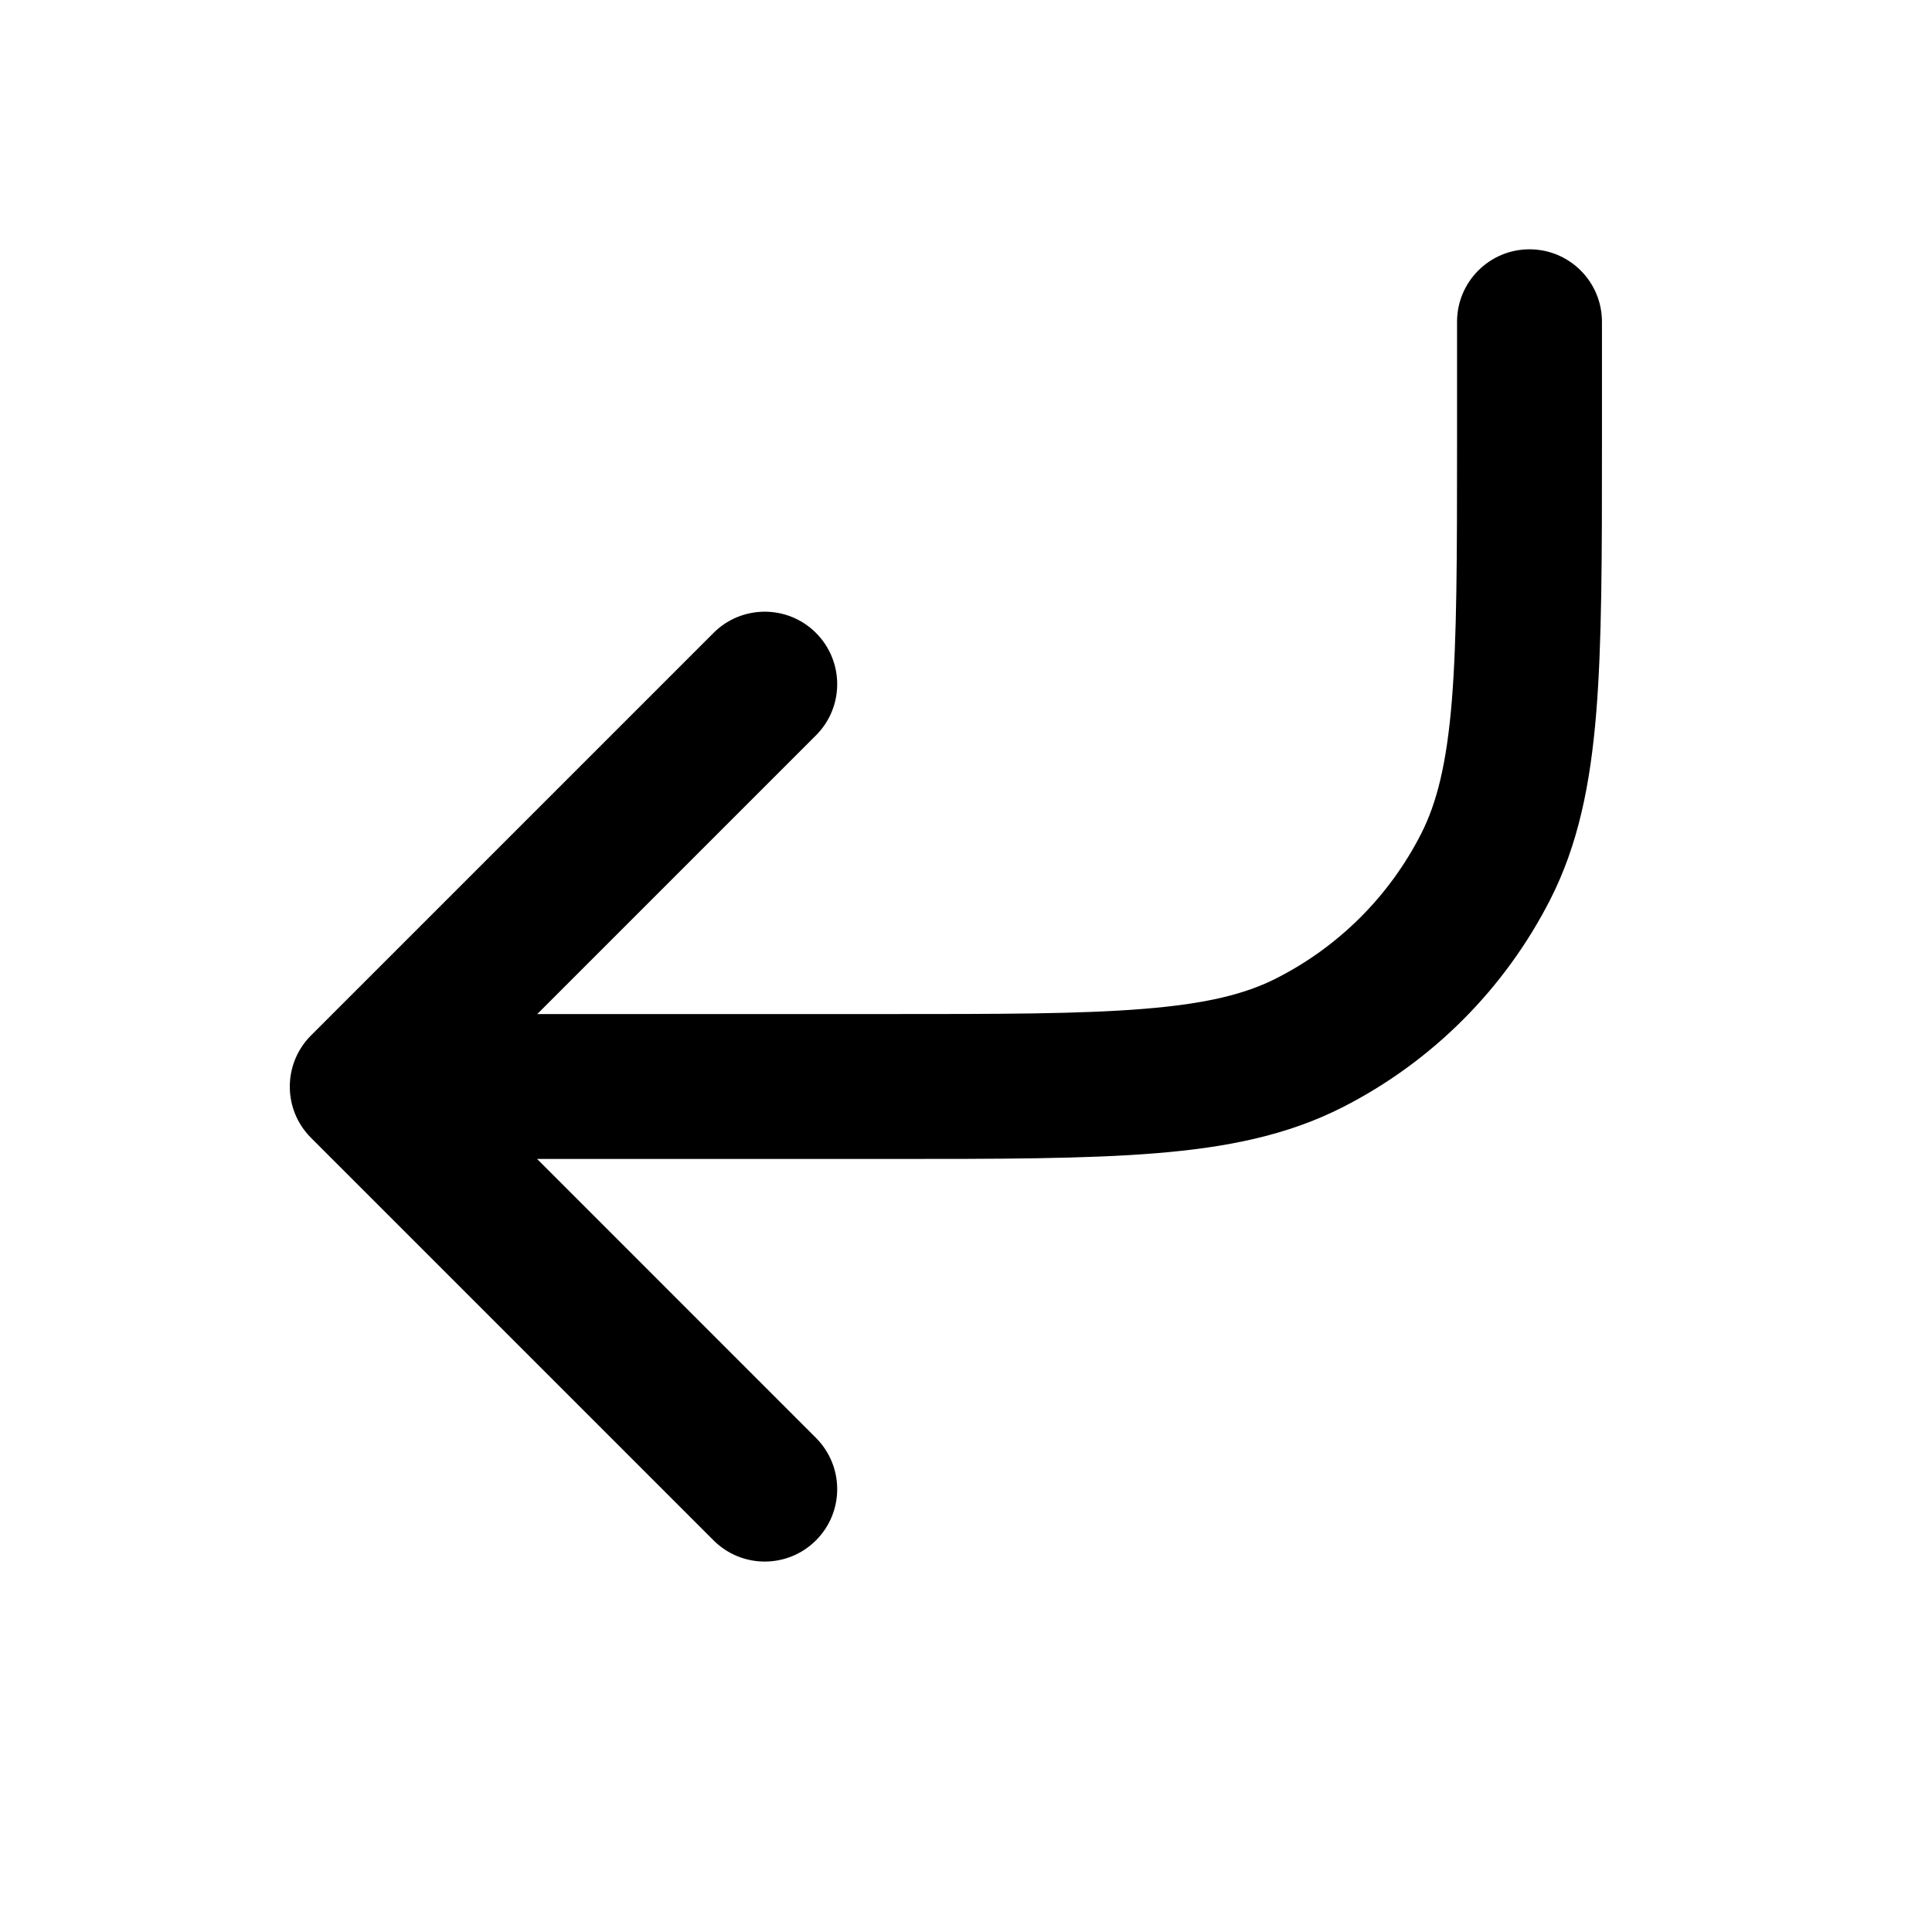 <svg viewBox="0 0 24 24" fill="currentColor" xmlns="http://www.w3.org/2000/svg">
<path d="M18.1 3.997C18.1 3.5 18.503 3.097 19 3.097C19.497 3.097 19.9 3.5 19.9 3.997V5.537C19.9 6.903 19.9 7.984 19.829 8.855C19.756 9.744 19.605 10.493 19.257 11.176C18.691 12.286 17.789 13.189 16.679 13.754C15.996 14.102 15.247 14.254 14.357 14.326C13.487 14.397 12.406 14.397 11.04 14.397H6.672L10.136 17.862C10.488 18.214 10.488 18.784 10.136 19.135C9.785 19.486 9.215 19.486 8.864 19.135L3.864 14.135C3.512 13.784 3.512 13.214 3.864 12.862L8.864 7.862C9.215 7.511 9.785 7.511 10.136 7.862C10.488 8.214 10.488 8.784 10.136 9.135L6.674 12.597H11C12.415 12.597 13.422 12.597 14.211 12.532C14.989 12.469 15.475 12.348 15.861 12.15C16.633 11.757 17.26 11.13 17.653 10.359C17.85 9.972 17.971 9.486 18.035 8.708C18.099 7.919 18.1 6.912 18.1 5.497V3.997Z"/>
</svg>
